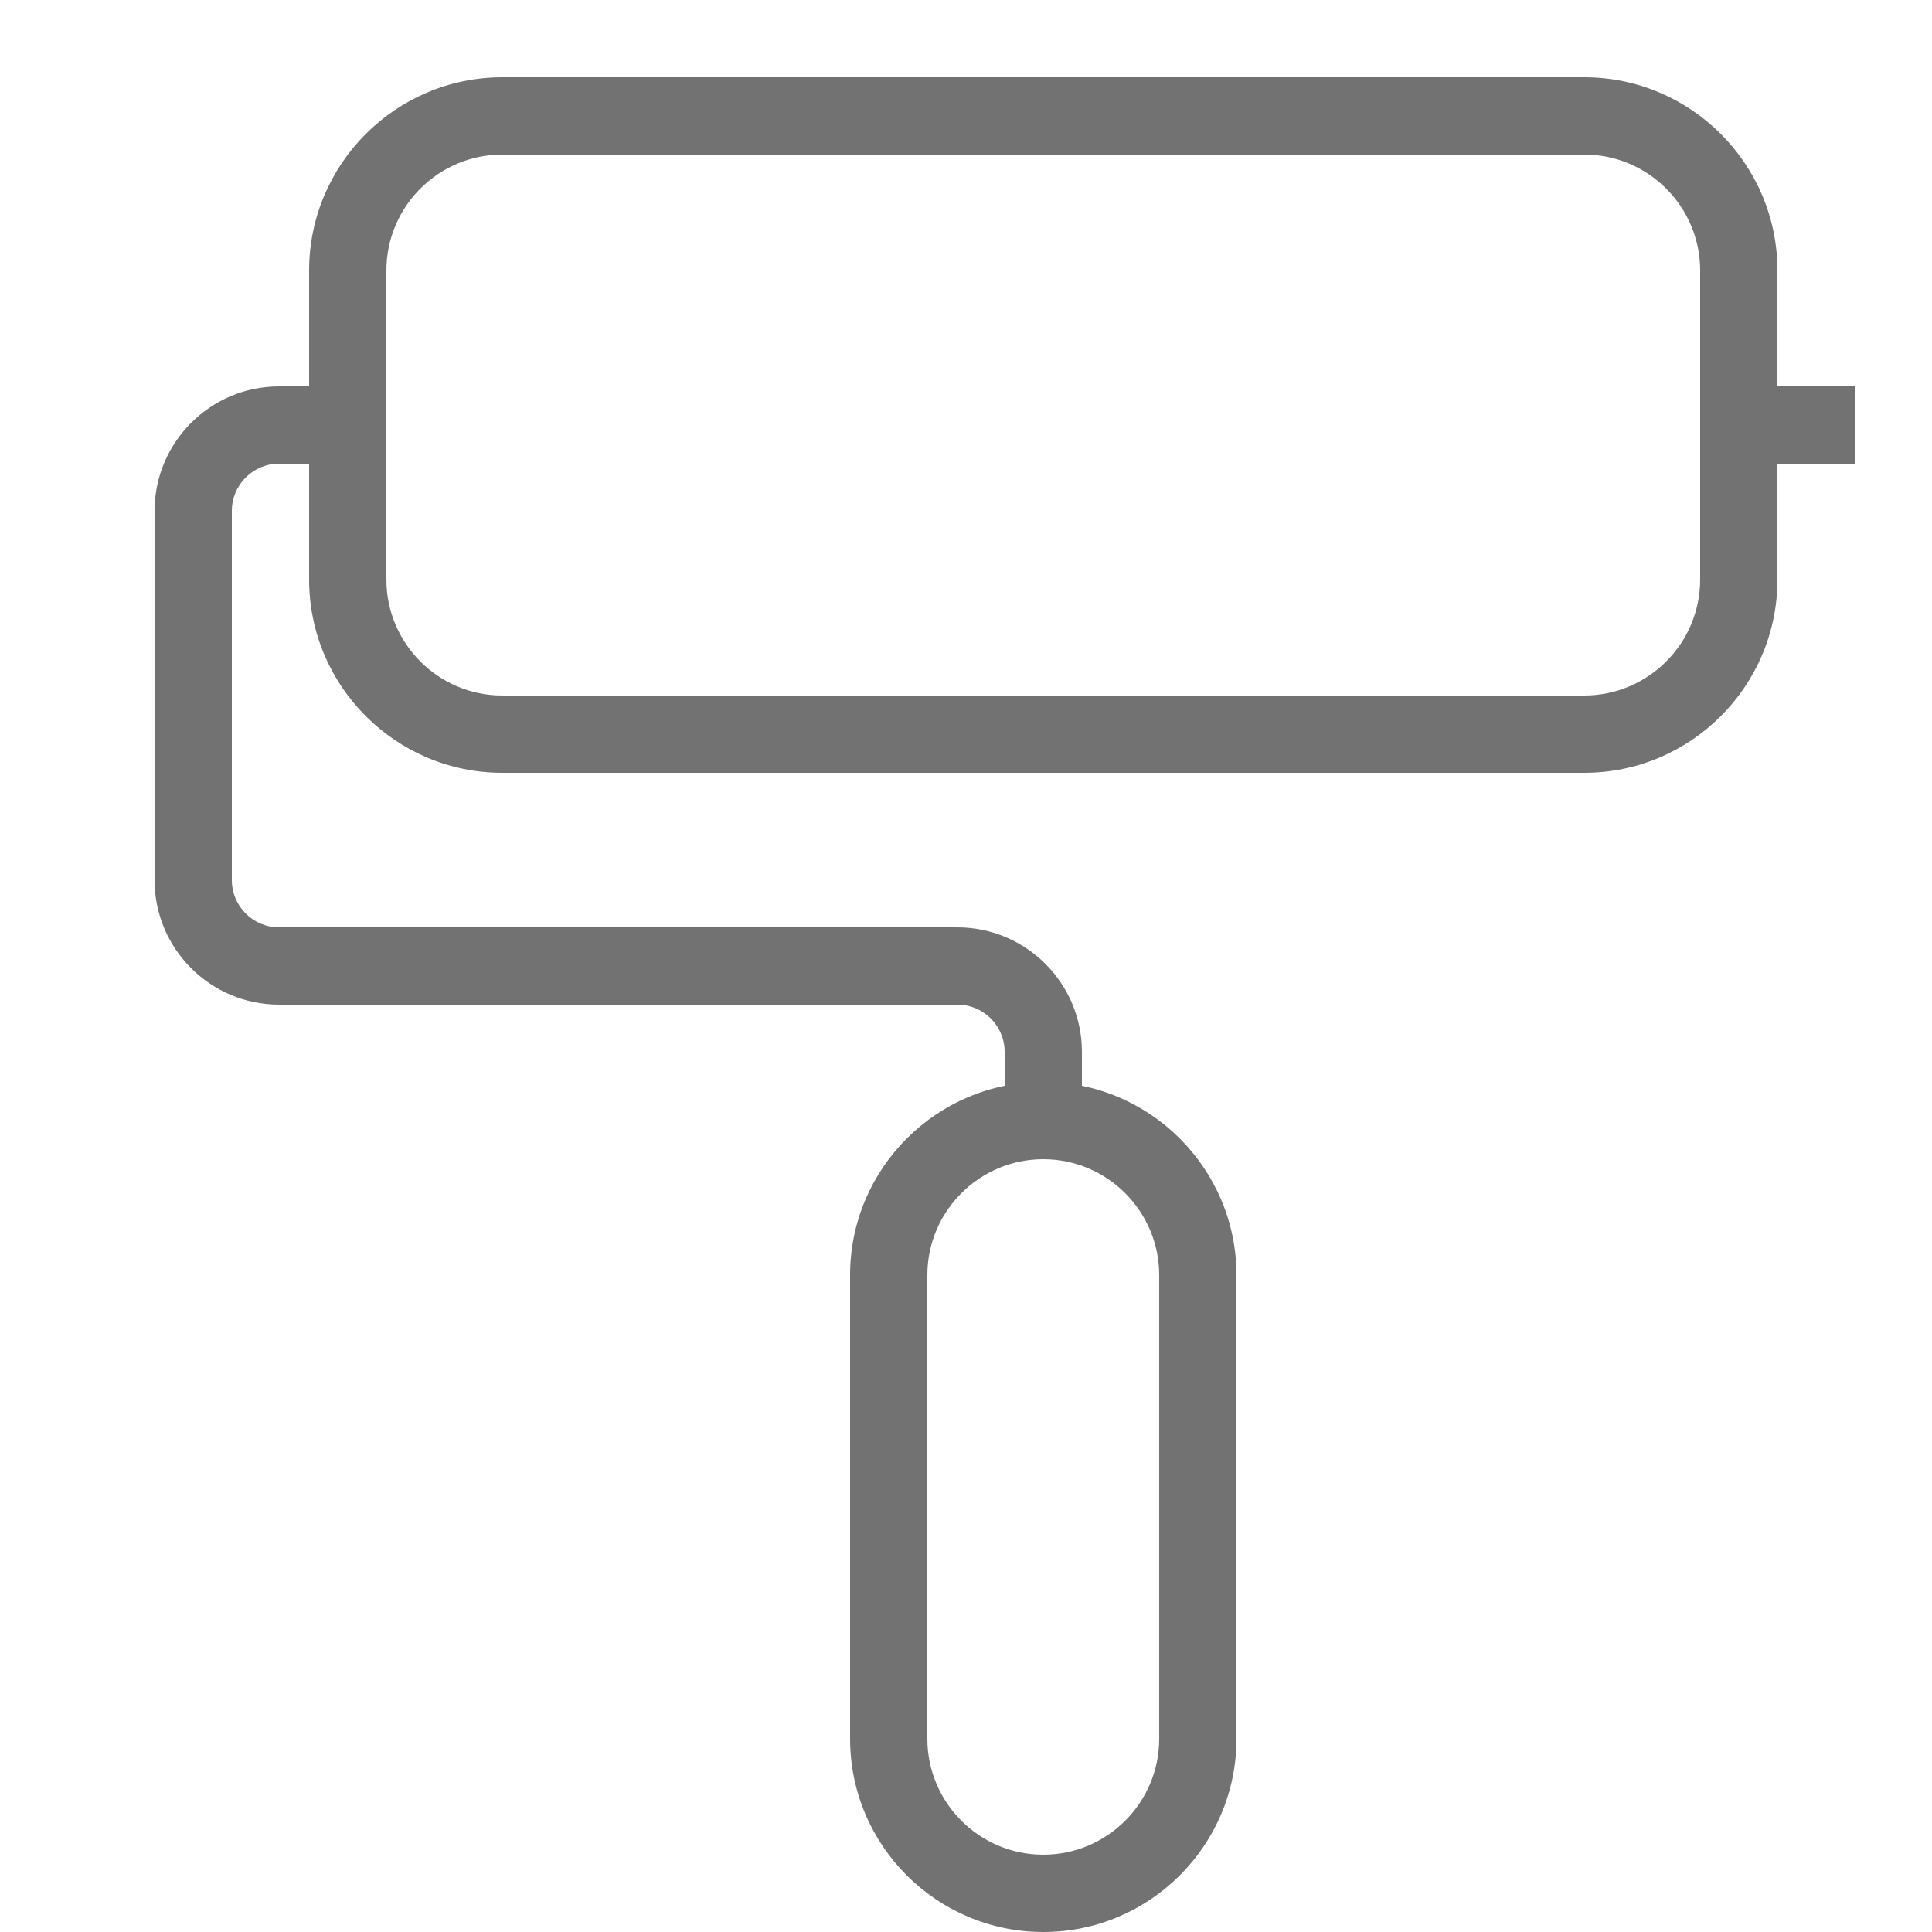 <svg xmlns="http://www.w3.org/2000/svg" xmlns:xlink="http://www.w3.org/1999/xlink" id="icon-large-brush" width="25" height="25" x="0" y="0" enable-background="new 0 0 25 25" version="1.1" viewBox="0 0 25 25" xml:space="preserve"><path fill="#727272" stroke="#000" stroke-linejoin="round" stroke-miterlimit="10" d="M4,6"/><path fill="#727272" stroke="#000" stroke-linejoin="round" stroke-miterlimit="10" d="M4.111,5.222"/><g><path fill="#727272" d="M14,15h-1v-1.389C13,13.274,12.726,13,12.389,13H3.611C2.723,13,2,12.277,2,11.389V6.611 C2,5.723,2.723,5,3.611,5h1.111v1H3.611C3.274,6,3,6.274,3,6.611v4.778C3,11.726,3.274,12,3.611,12h8.777 C13.277,12,14,12.723,14,13.611V15z"/></g><rect width="1" height="1" x="23" y="5" fill="#727272"/><g><path fill="#727272" d="M20.5,10h-14C5.122,10,4,8.878,4,7.5v-4C4,2.122,5.122,1,6.5,1h14C21.879,1,23,2.122,23,3.5v4 C23,8.878,21.879,10,20.5,10z M6.5,2C5.673,2,5,2.673,5,3.5v4C5,8.327,5.673,9,6.5,9h14C21.327,9,22,8.327,22,7.5v-4 C22,2.673,21.327,2,20.5,2H6.5z"/></g><g><path fill="#727272" d="M13.5,25c-1.379,0-2.5-1.121-2.5-2.5v-6c0-1.379,1.121-2.5,2.5-2.5s2.5,1.121,2.5,2.5v6 C16,23.879,14.879,25,13.5,25z M13.5,15c-0.827,0-1.5,0.673-1.5,1.5v6c0,0.827,0.673,1.5,1.5,1.5s1.5-0.673,1.5-1.5v-6 C15,15.673,14.327,15,13.5,15z"/></g></svg>